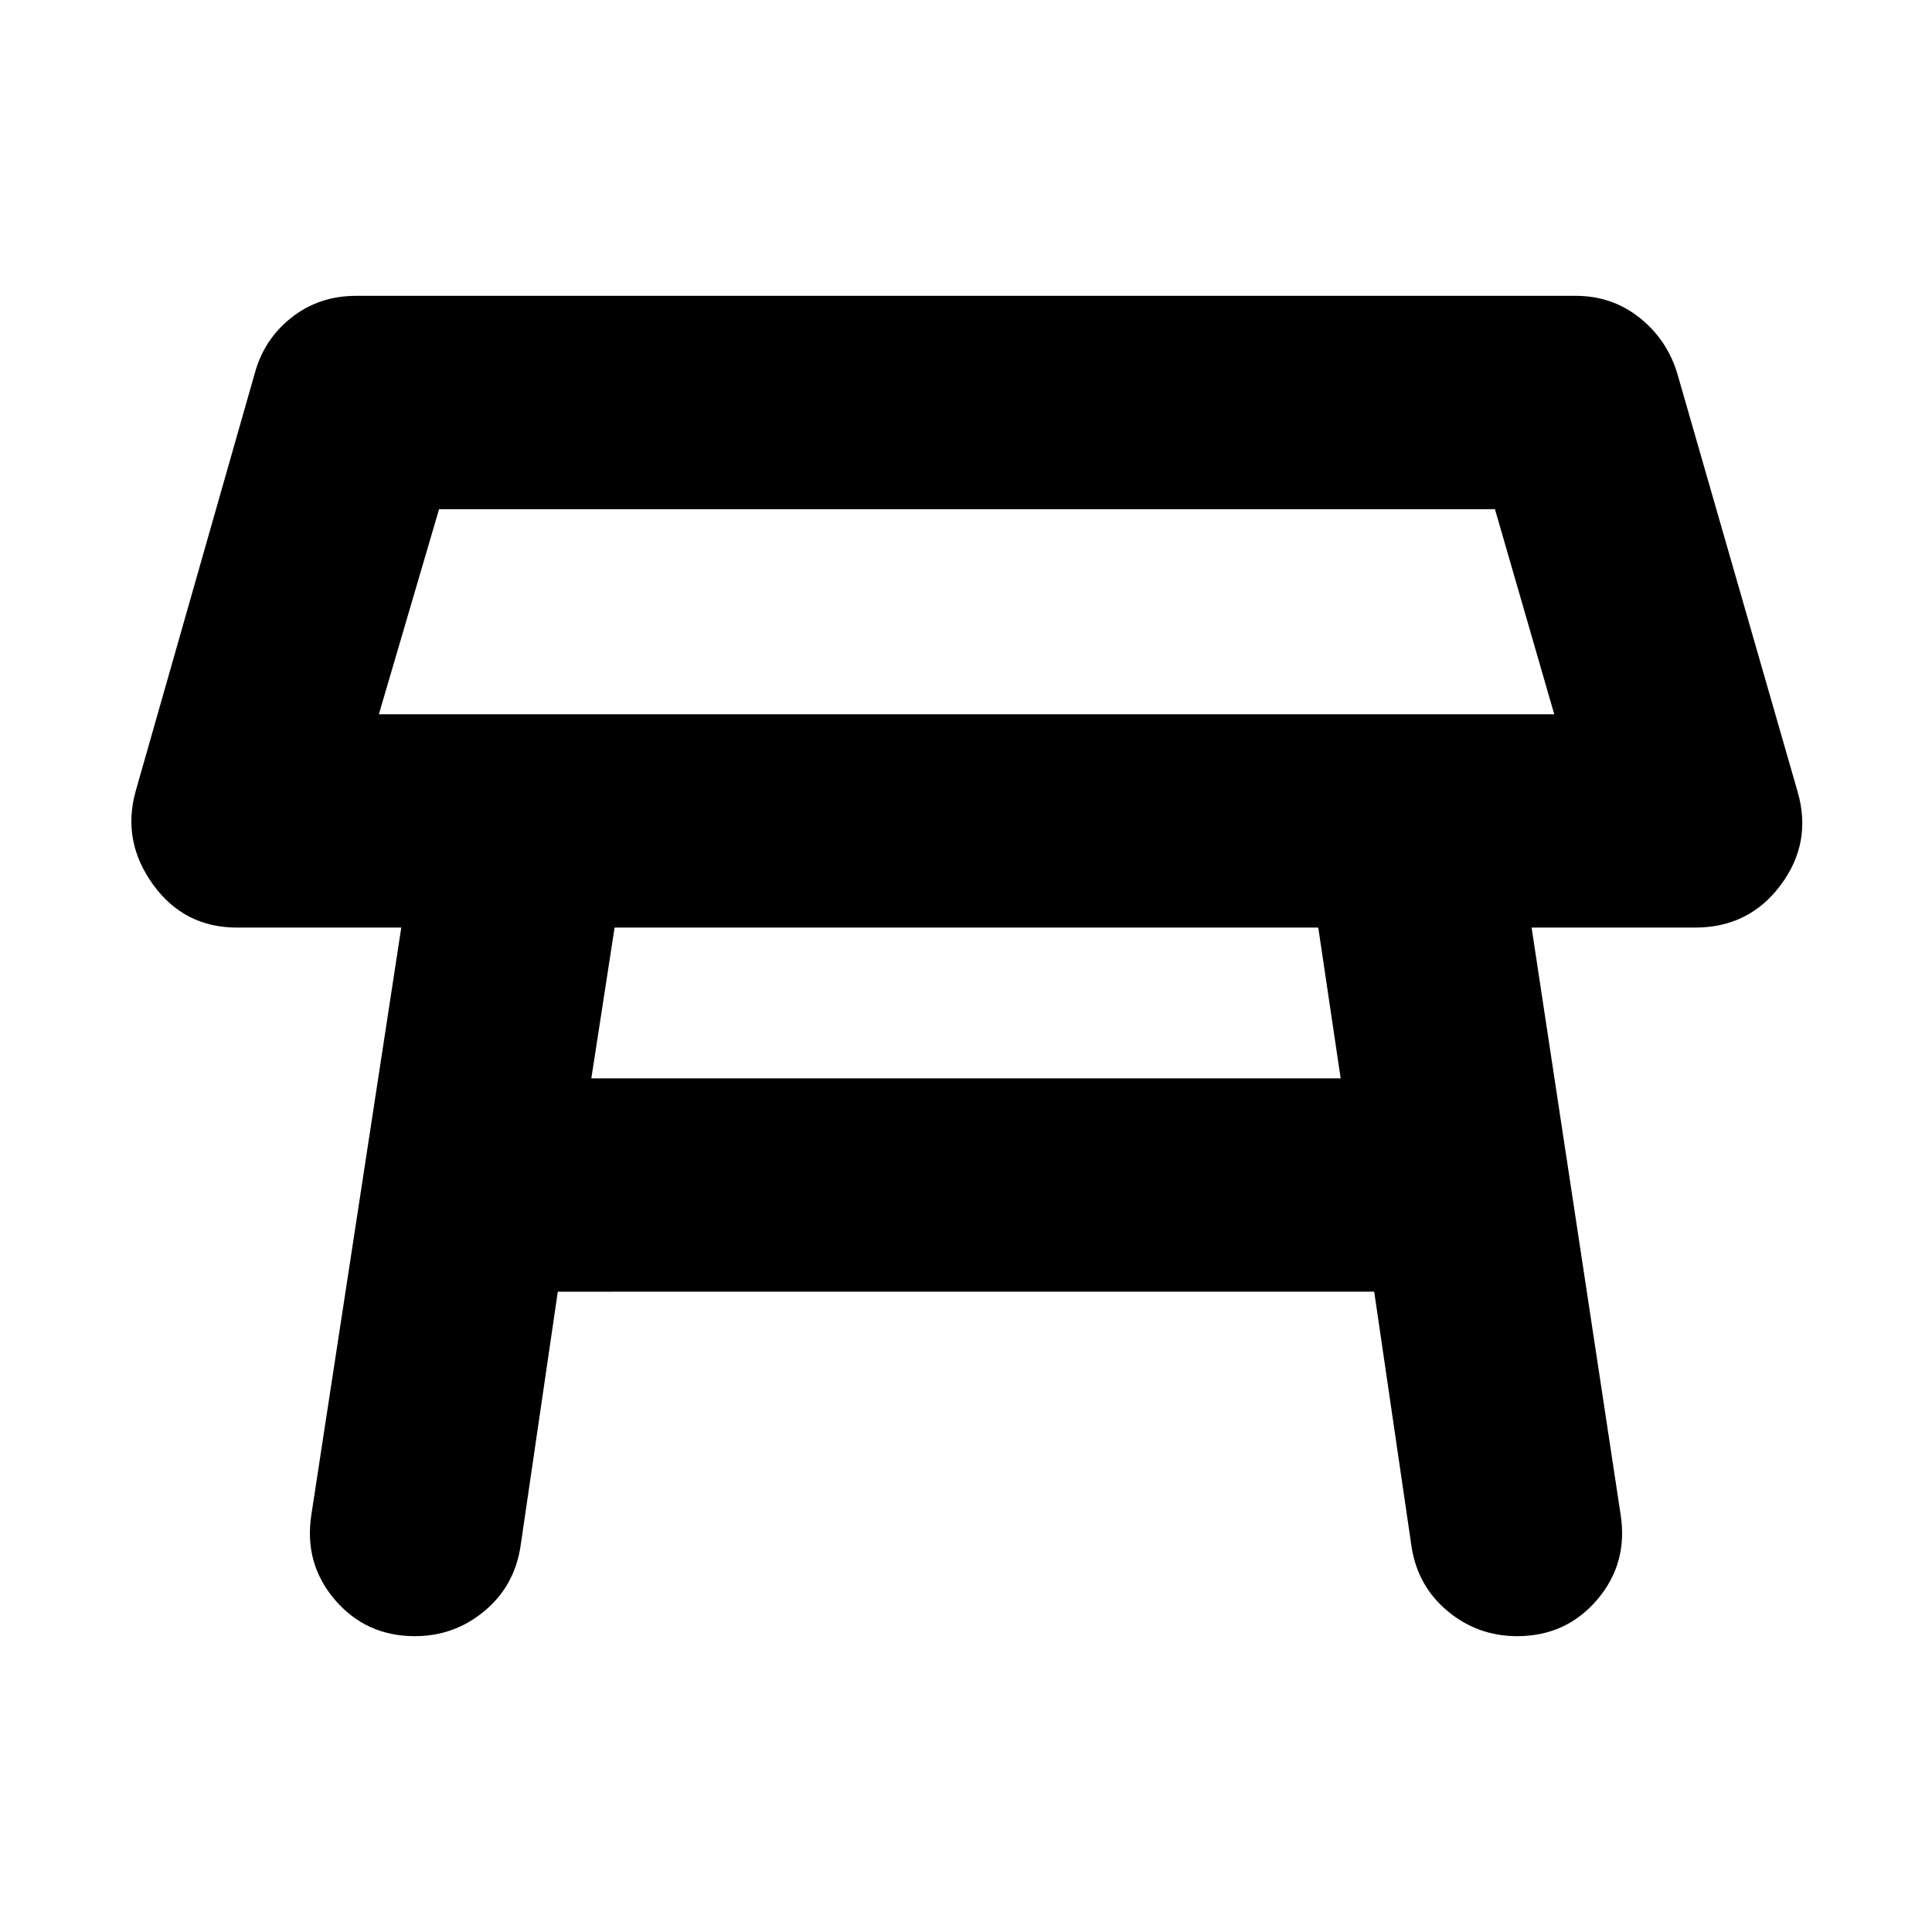 <svg xmlns="http://www.w3.org/2000/svg" height="24" viewBox="0 -960 960 960" width="24"><path d="M188.26-605.09H772.3L742.83-707H218.17l-29.91 101.91Zm292.31-50.95Zm174.47 156.95H305.39l-11.56 74.92h372.34l-11.13-74.92ZM154.7-207.26l44.69-291.83h-81.65q-26.22 0-41.68-21.37-15.45-21.37-8.76-46.02l59.26-207.91q4.57-16.96 18.24-27.78Q158.48-813 177-813h606q17.96 0 31.63 10.83 13.67 10.82 18.81 27.78l59.82 207.91q7.26 25.22-8.48 46.31-15.74 21.08-42.52 21.08h-81.22l44.26 291.83q3.7 24.22-11.76 42.24Q778.09-147 753.87-147q-19.52 0-34.41-12.33-14.9-12.32-18.03-31.84l-18.6-127H277.17l-18.6 127q-3.13 19.52-18.03 31.84Q225.65-147 206.13-147q-24.22 0-39.67-18.02-15.46-18.02-11.76-42.24Z"/></svg>